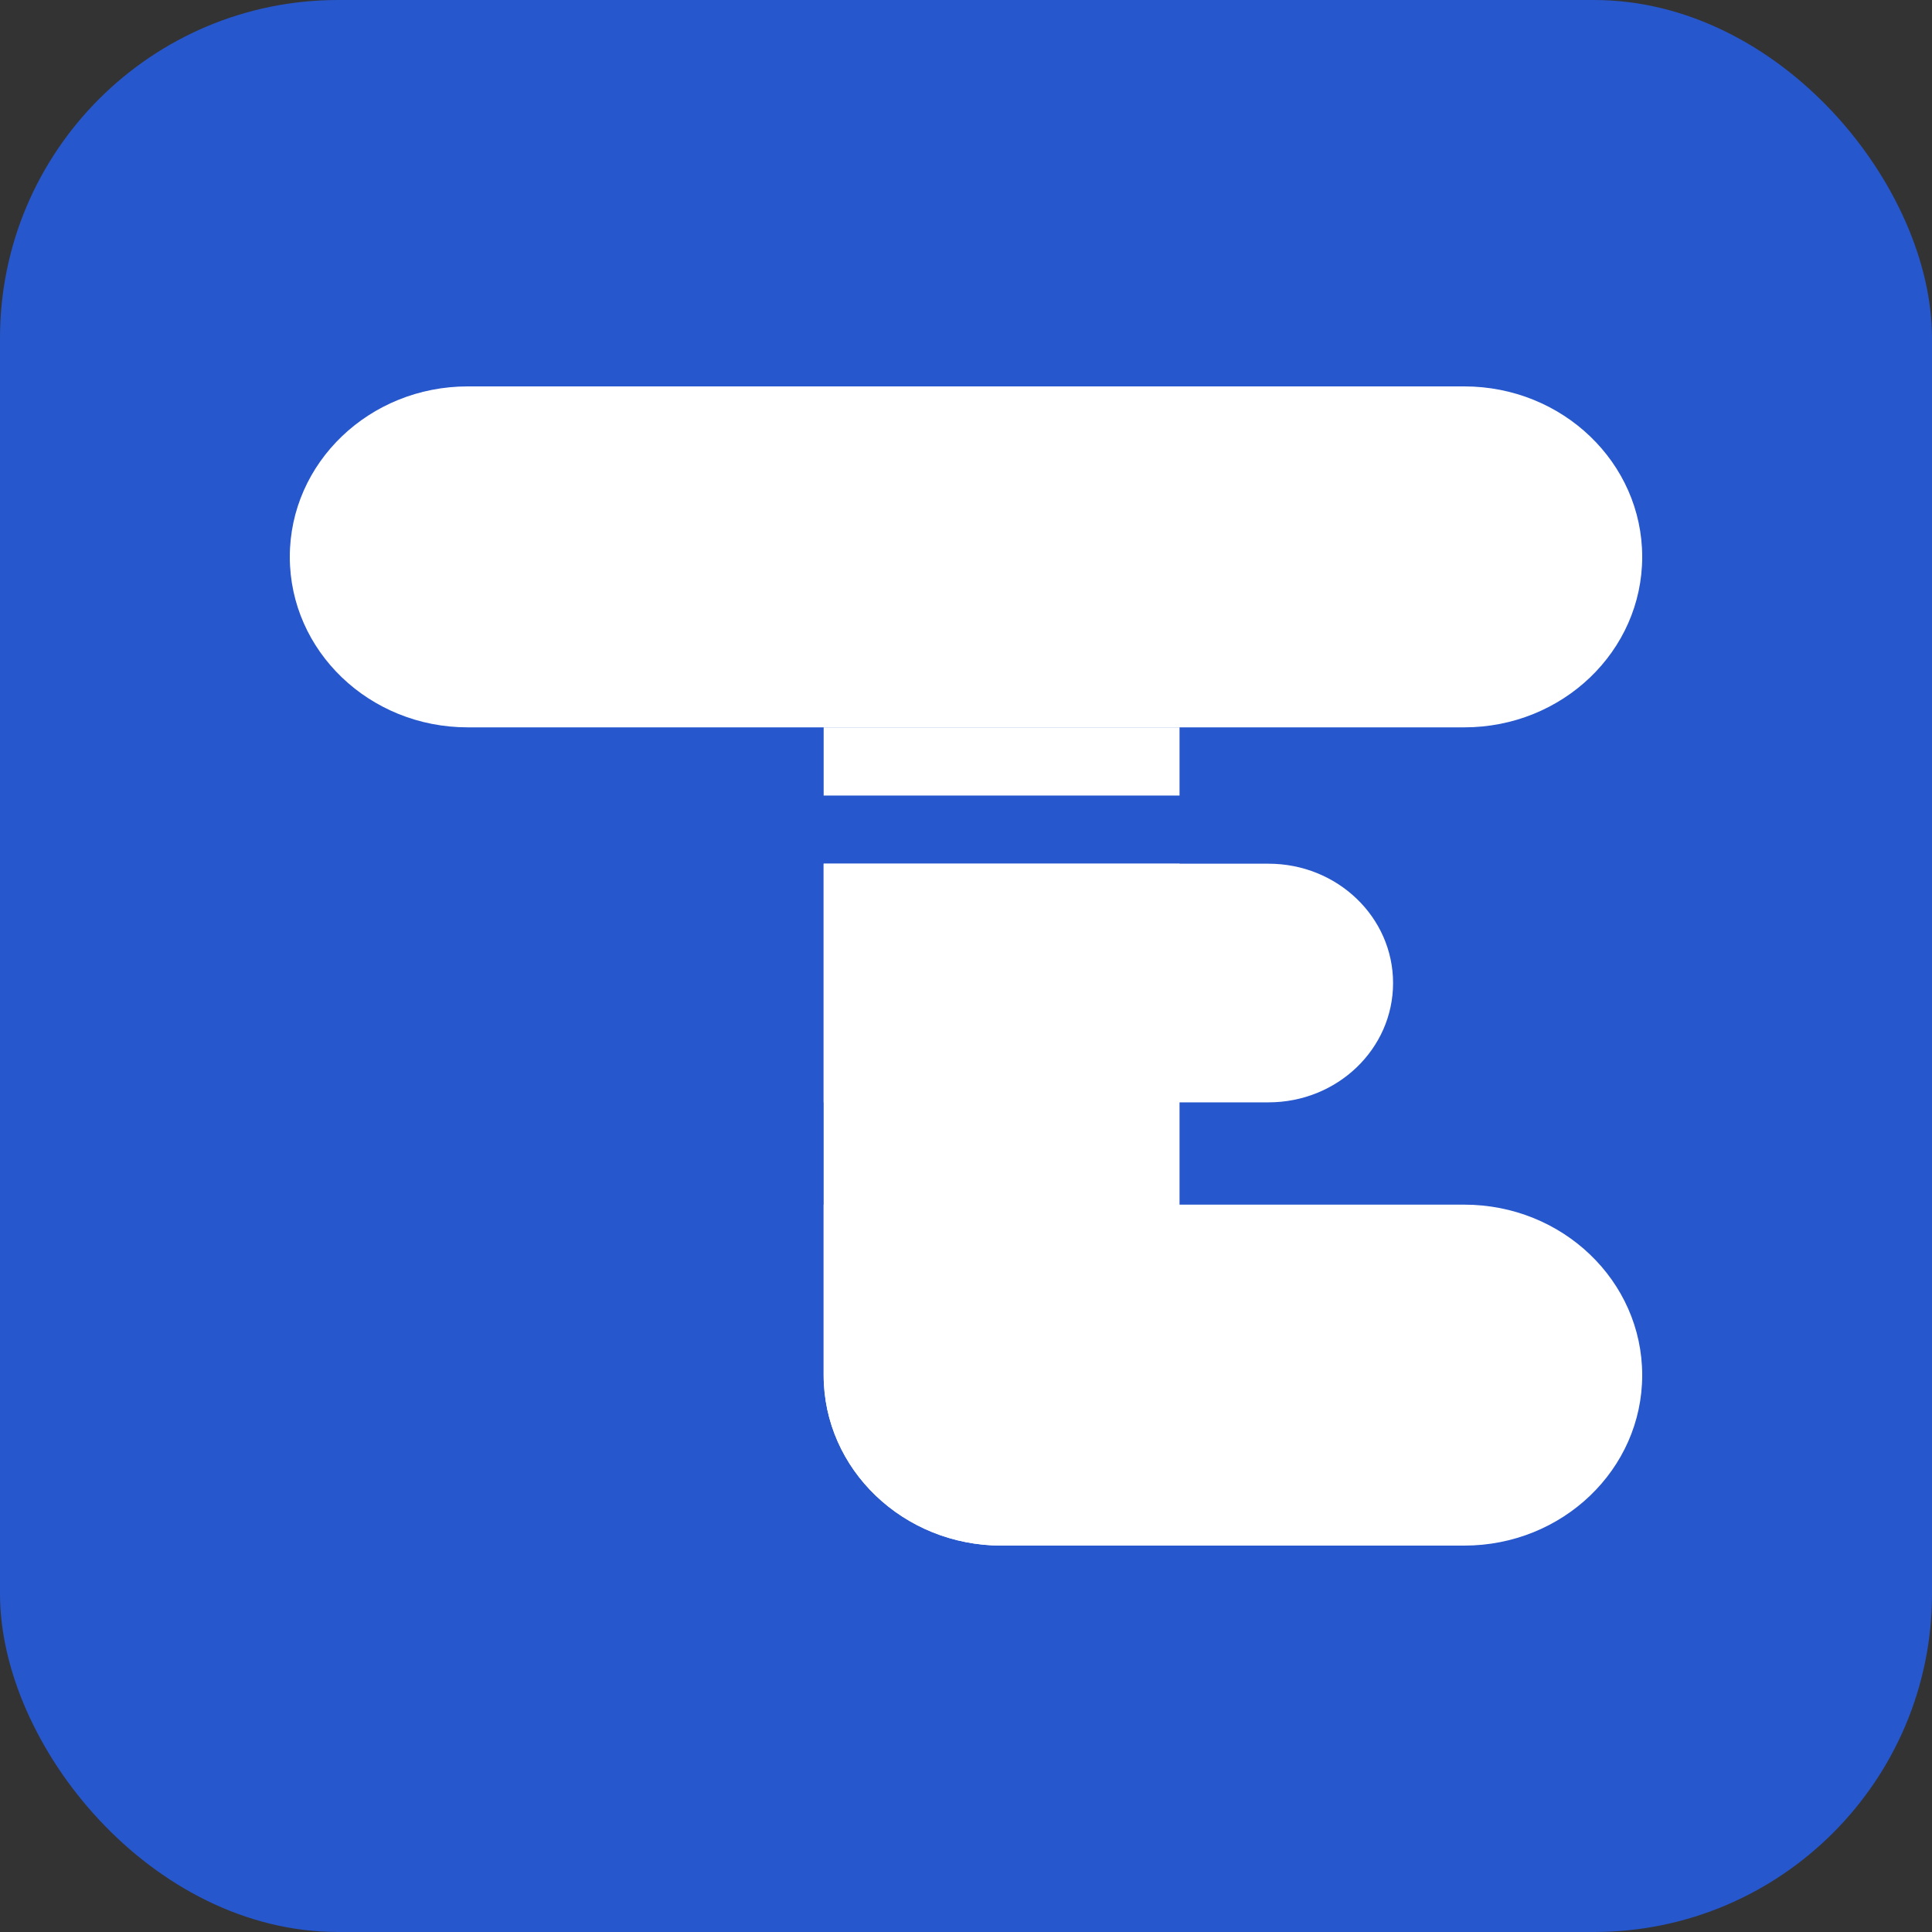 <svg width="40" height="40" viewBox="0 0 40 40" fill="none" xmlns="http://www.w3.org/2000/svg">
<rect x="0" y="0" width="40" height="40" fill="#333333" stroke="none"/>
<rect width="40" height="40" rx="7" fill="#2757CC"/>
<path d="M6 11.529C6 9.58 7.649 8 9.684 8H30.316C32.35 8 34 9.58 34 11.529C34 13.479 32.35 15.059 30.316 15.059H9.684C7.649 15.059 6 13.479 6 11.529Z" fill="white"/>
<path d="M17.053 15.059H24.421V16.471H17.053V15.059Z" fill="white"/>
<path d="M17.053 28.471C17.053 30.42 18.702 32 20.737 32H24.421V17.882H17.053V28.471Z" fill="white"/>
<path d="M17.053 17.882H26.263C27.688 17.882 28.842 18.988 28.842 20.353C28.842 21.717 27.688 22.823 26.263 22.823H17.053V17.882Z" fill="white"/>
<path d="M17.053 24.941H30.316C32.35 24.941 34 26.521 34 28.471C34 30.42 32.35 32 30.316 32H20.737C18.702 32 17.053 30.42 17.053 28.471V24.941Z" fill="white"/>
</svg>
